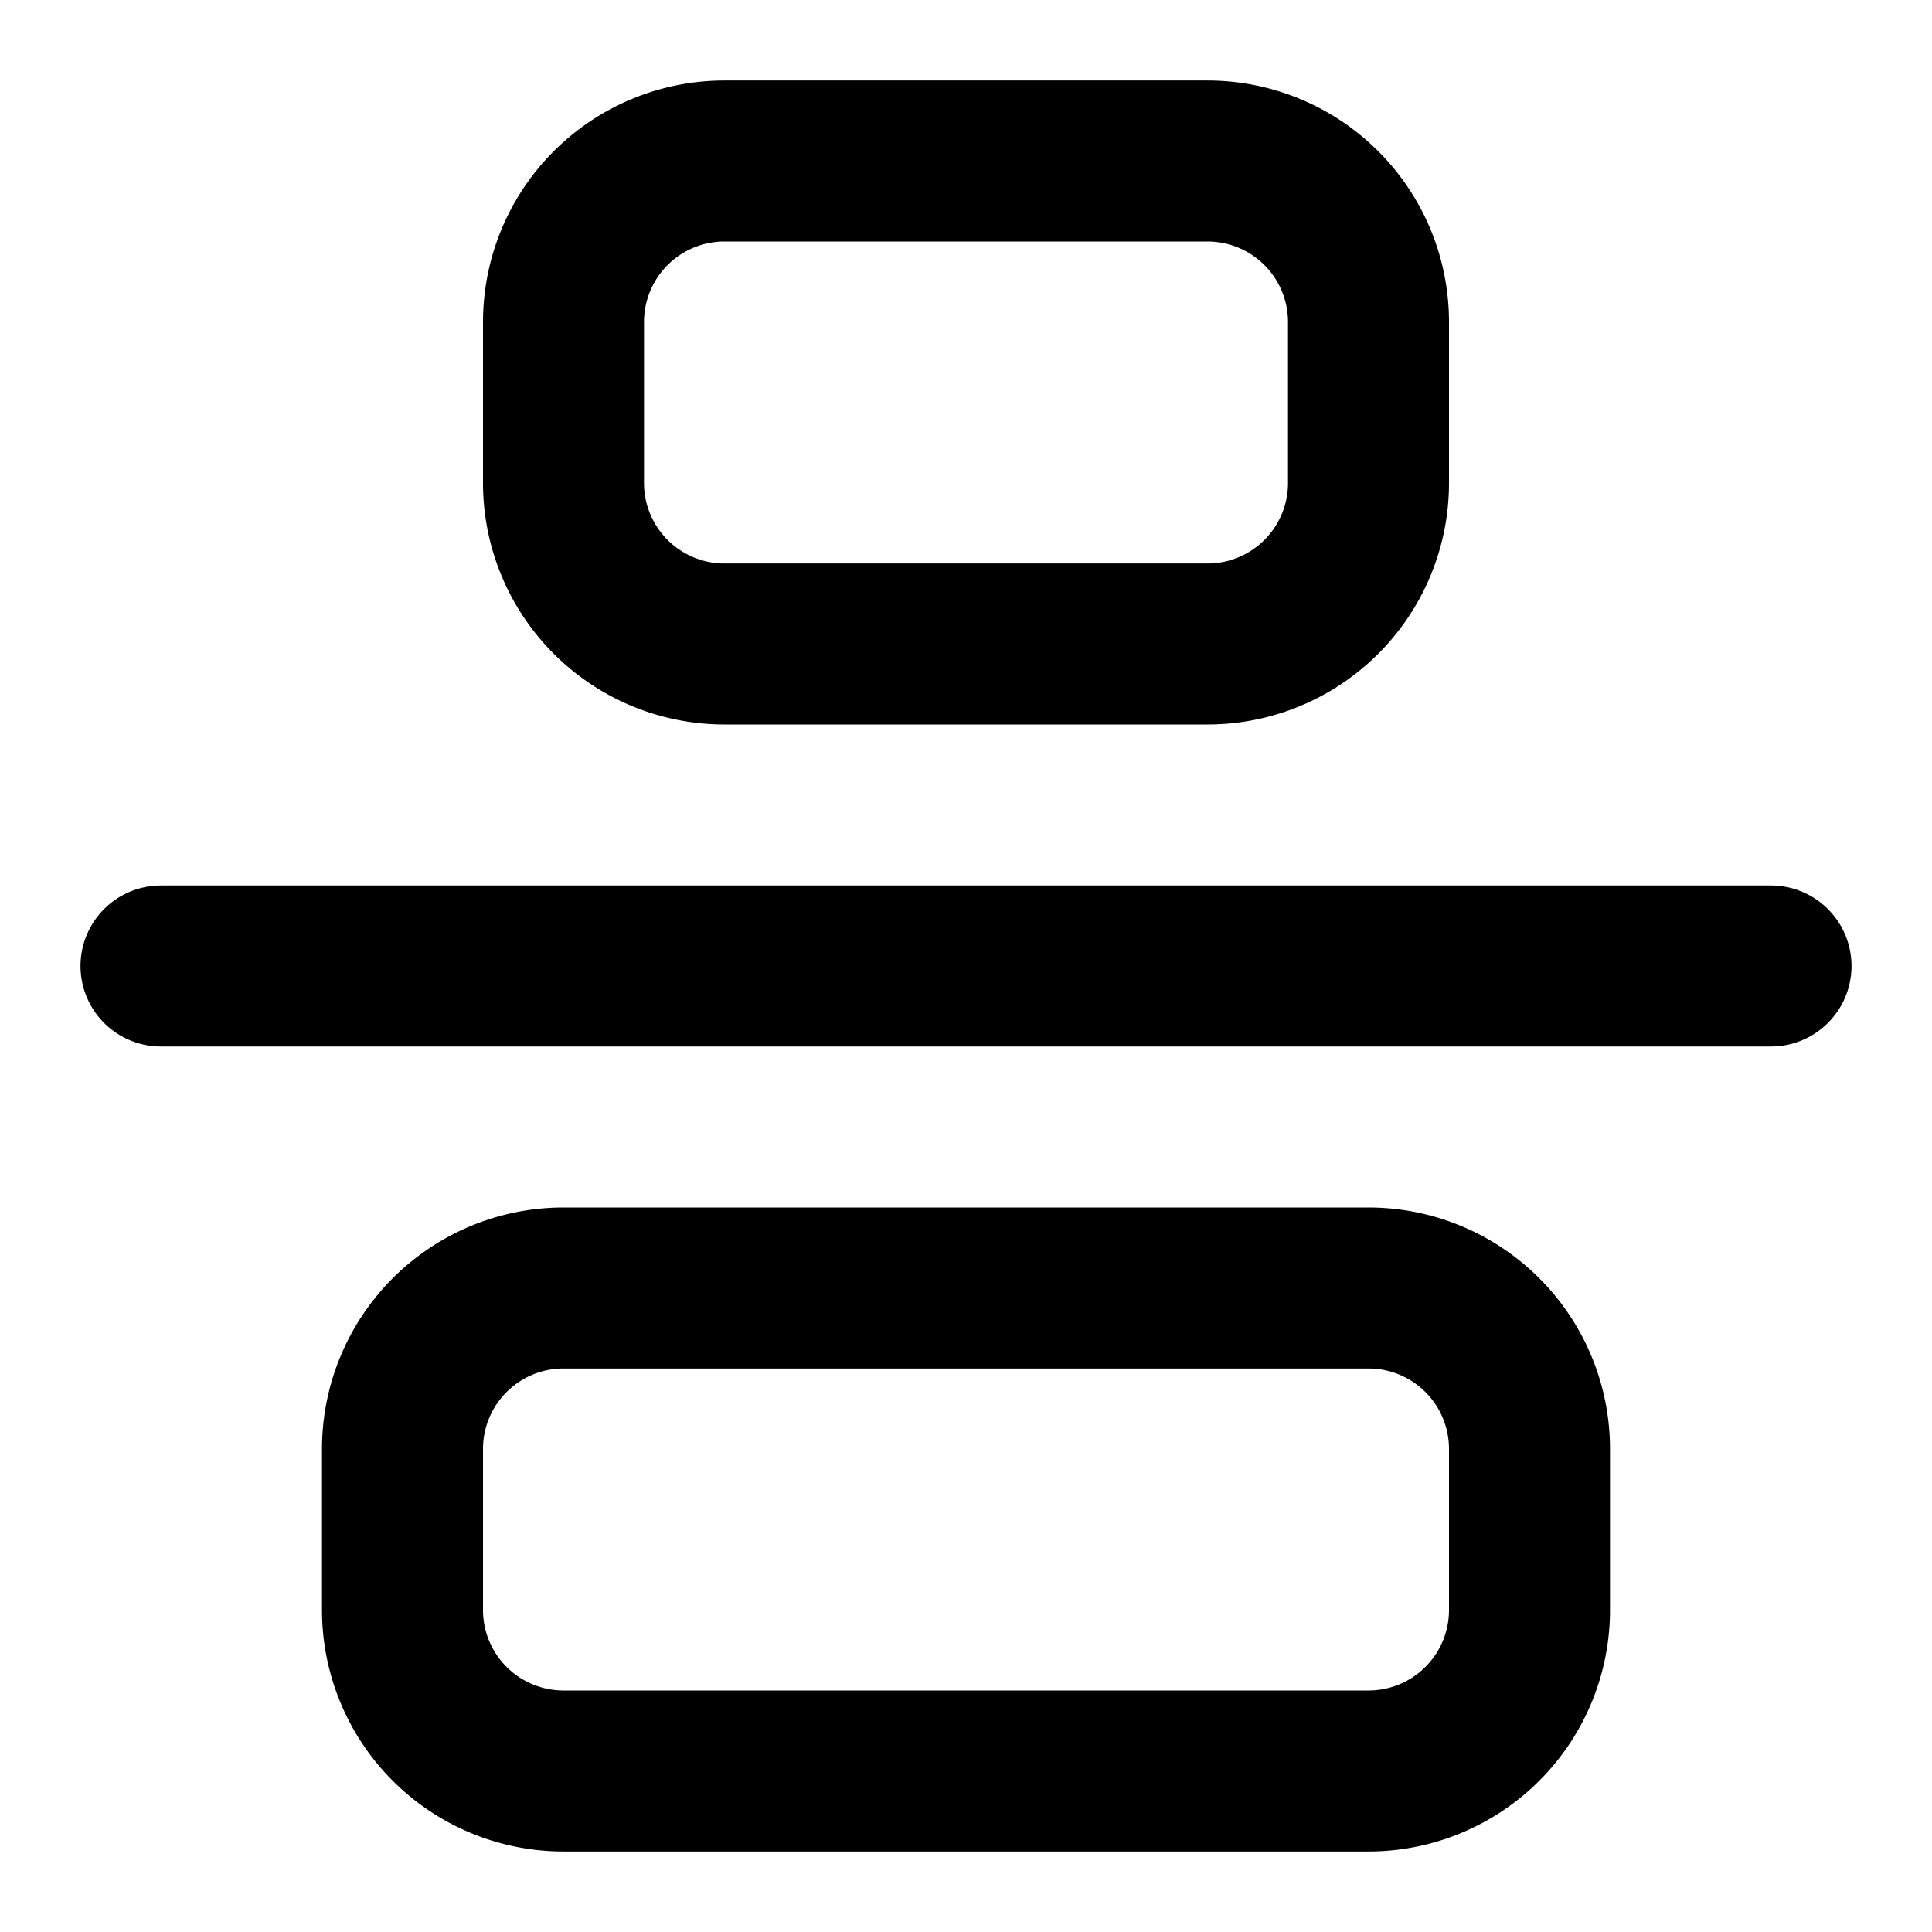 <svg xmlns="http://www.w3.org/2000/svg" width="24" height="24" fill="none"><path stroke="#000" stroke-linecap="round" stroke-linejoin="round" stroke-width="2" d="M2 12h20M7 16h10a2 2 0 0 1 2 2v2a2 2 0 0 1-2 2H7a2 2 0 0 1-2-2v-2a2 2 0 0 1 2-2M9 2h6a2 2 0 0 1 2 2v2a2 2 0 0 1-2 2H9a2 2 0 0 1-2-2V4a2 2 0 0 1 2-2"/></svg>